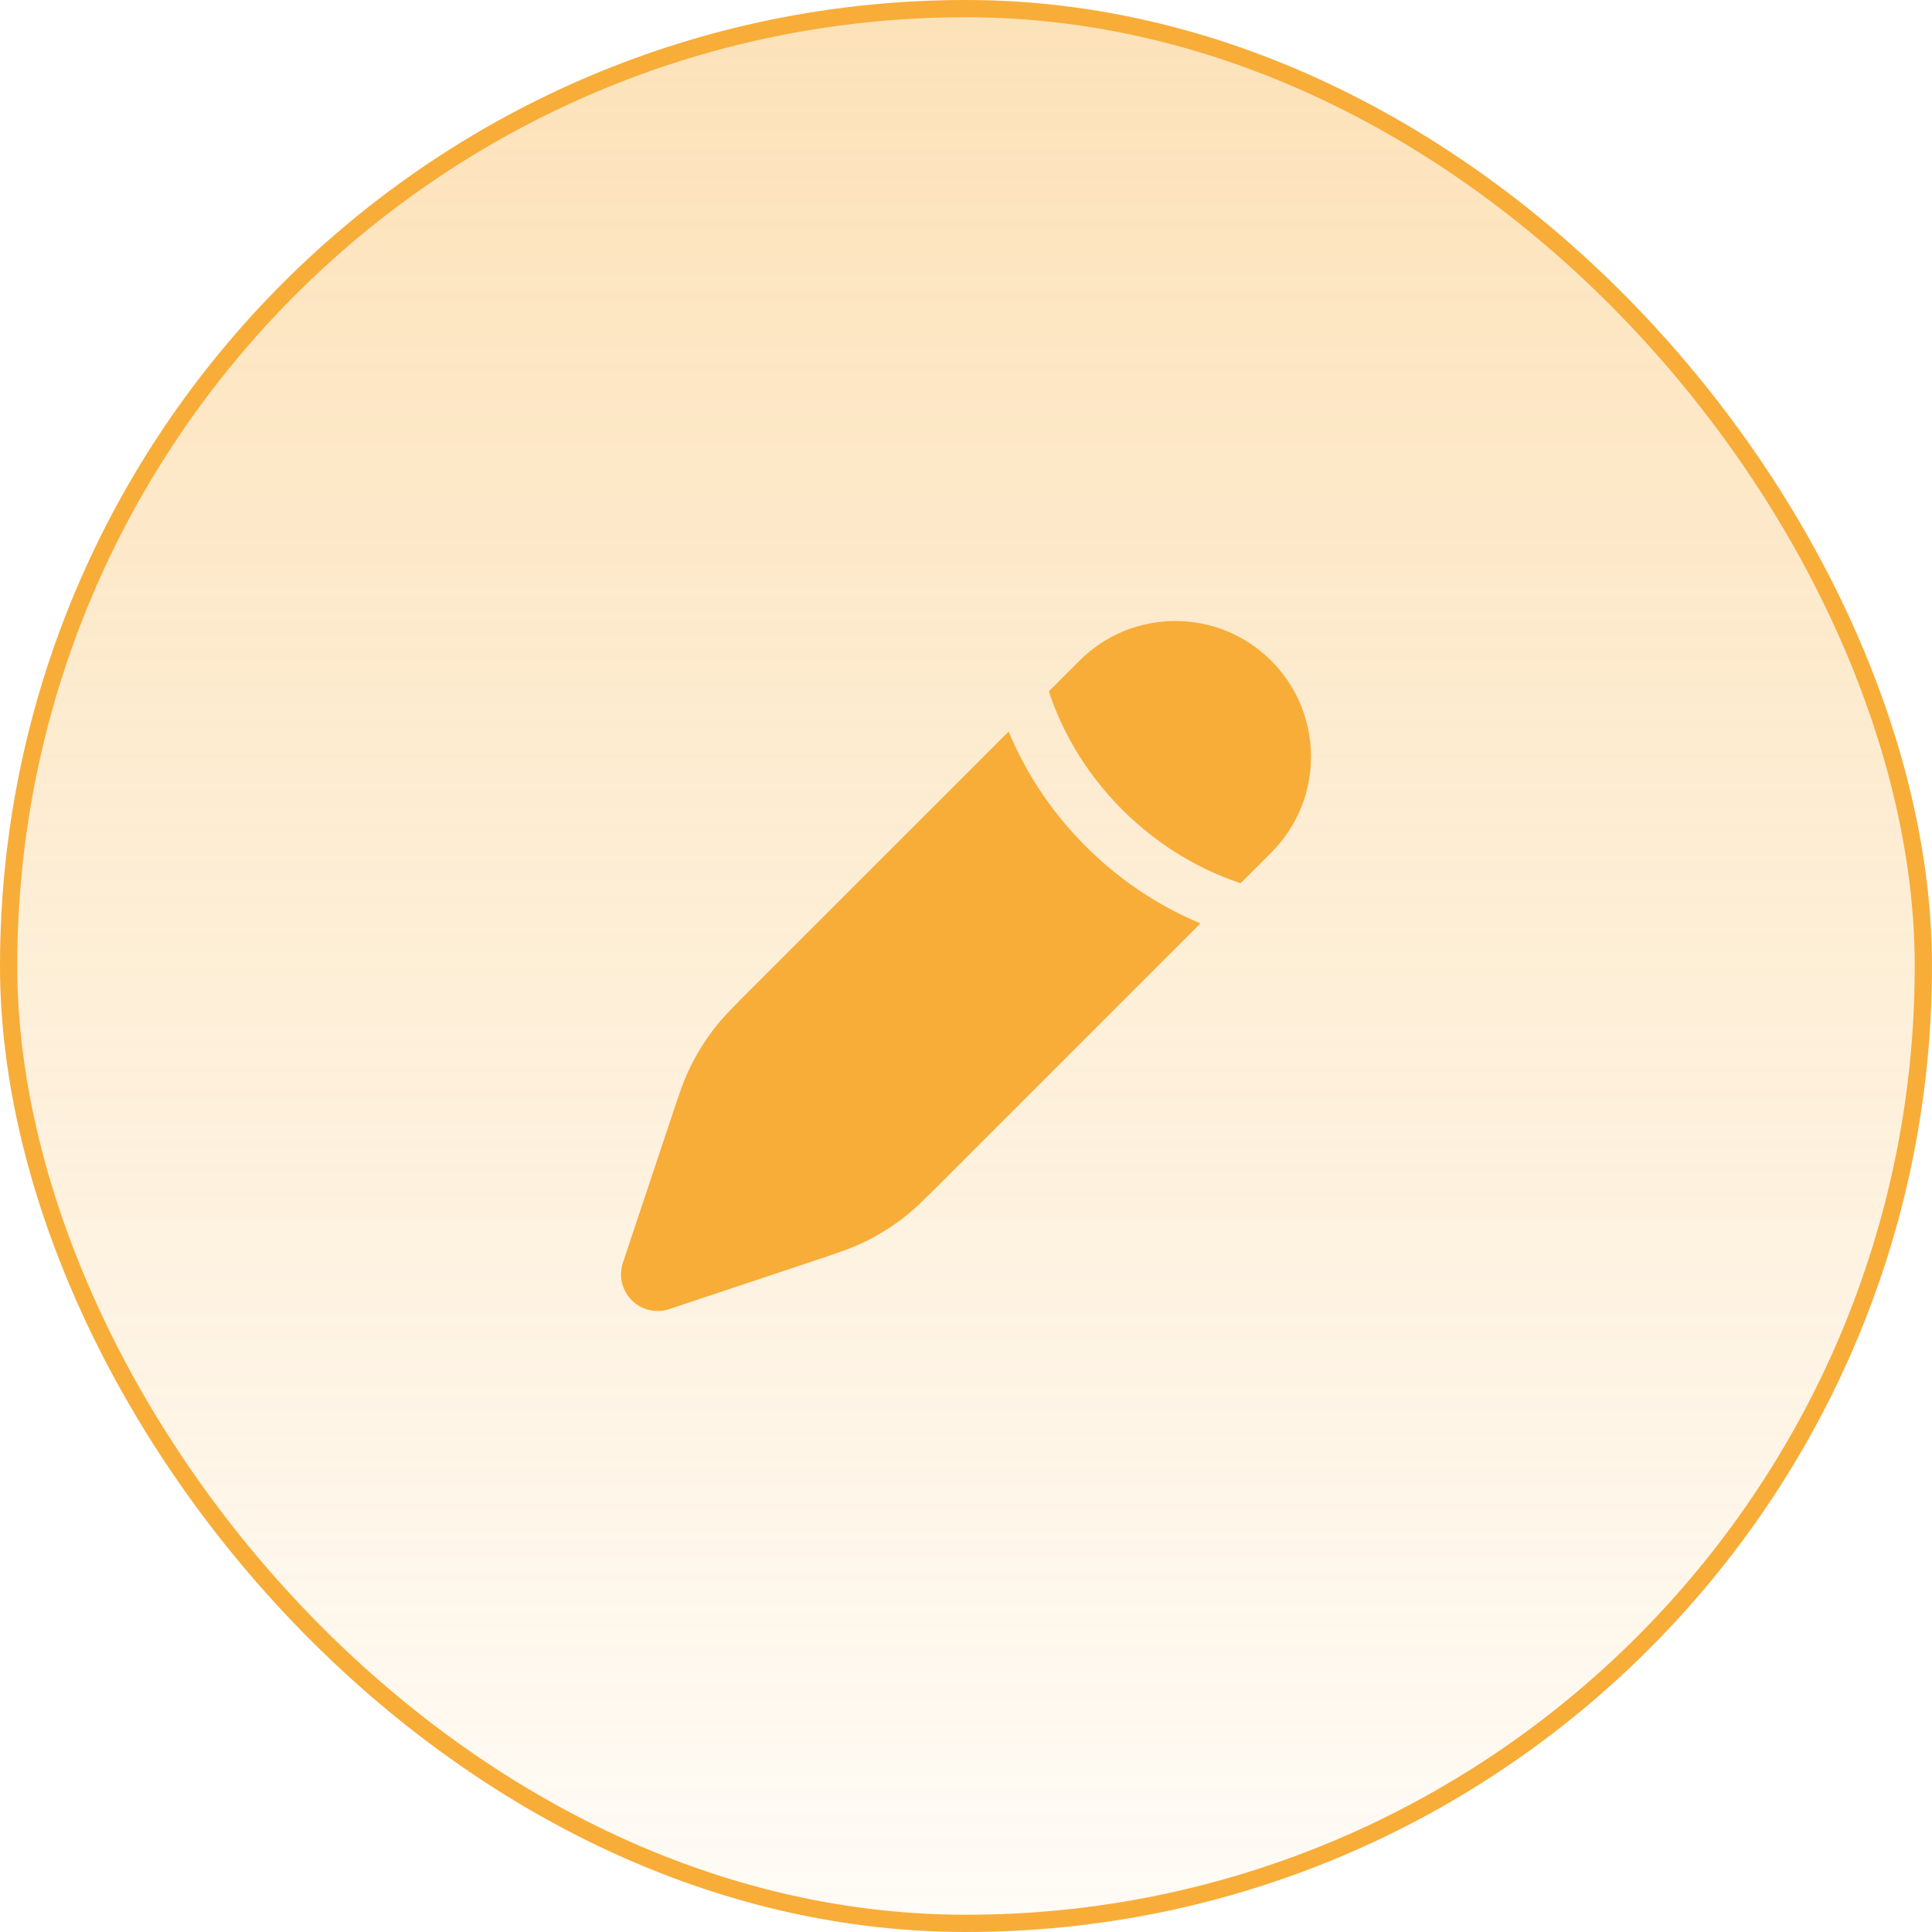 <svg width="56" height="56" viewBox="0 0 56 56" fill="none" xmlns="http://www.w3.org/2000/svg">
<rect x="0.25" y="0.25" width="55.5" height="55.5" rx="27.75" fill="url(#paint0_linear_515_16184)" fill-opacity="0.54"/>
<rect x="0.25" y="0.25" width="55.5" height="55.5" rx="27.75" stroke="#F8AD39" stroke-width="0.5"/>
<path d="M27.4 34.161L27.4 34.161L34.796 26.765C33.789 26.346 32.597 25.658 31.47 24.531C30.342 23.403 29.654 22.211 29.235 21.204L21.839 28.6L21.839 28.6C21.262 29.177 20.973 29.466 20.725 29.784C20.432 30.159 20.181 30.565 19.976 30.995C19.803 31.359 19.674 31.747 19.416 32.521L18.054 36.604C17.927 36.985 18.027 37.405 18.311 37.689C18.595 37.973 19.015 38.073 19.396 37.946L23.479 36.584C24.253 36.326 24.641 36.197 25.005 36.024C25.435 35.819 25.841 35.568 26.216 35.275C26.534 35.027 26.823 34.738 27.4 34.161Z" fill="#F8AD39"/>
<path d="M36.848 24.713C38.384 23.177 38.384 20.688 36.848 19.152C35.312 17.616 32.823 17.616 31.287 19.152L30.4 20.039C30.412 20.076 30.425 20.113 30.438 20.15C30.763 21.087 31.376 22.316 32.53 23.47C33.684 24.624 34.913 25.238 35.85 25.563C35.888 25.576 35.925 25.588 35.961 25.6L36.848 24.713Z" fill="#F8AD39"/>
<defs>
<linearGradient id="paint0_linear_515_16184" x1="28" y1="0" x2="28" y2="56" gradientUnits="userSpaceOnUse">
<stop stop-color="#F8AD39" stop-opacity="0.66"/>
<stop offset="1" stop-color="#F8AD39" stop-opacity="0.08"/>
</linearGradient>
</defs>
</svg>
